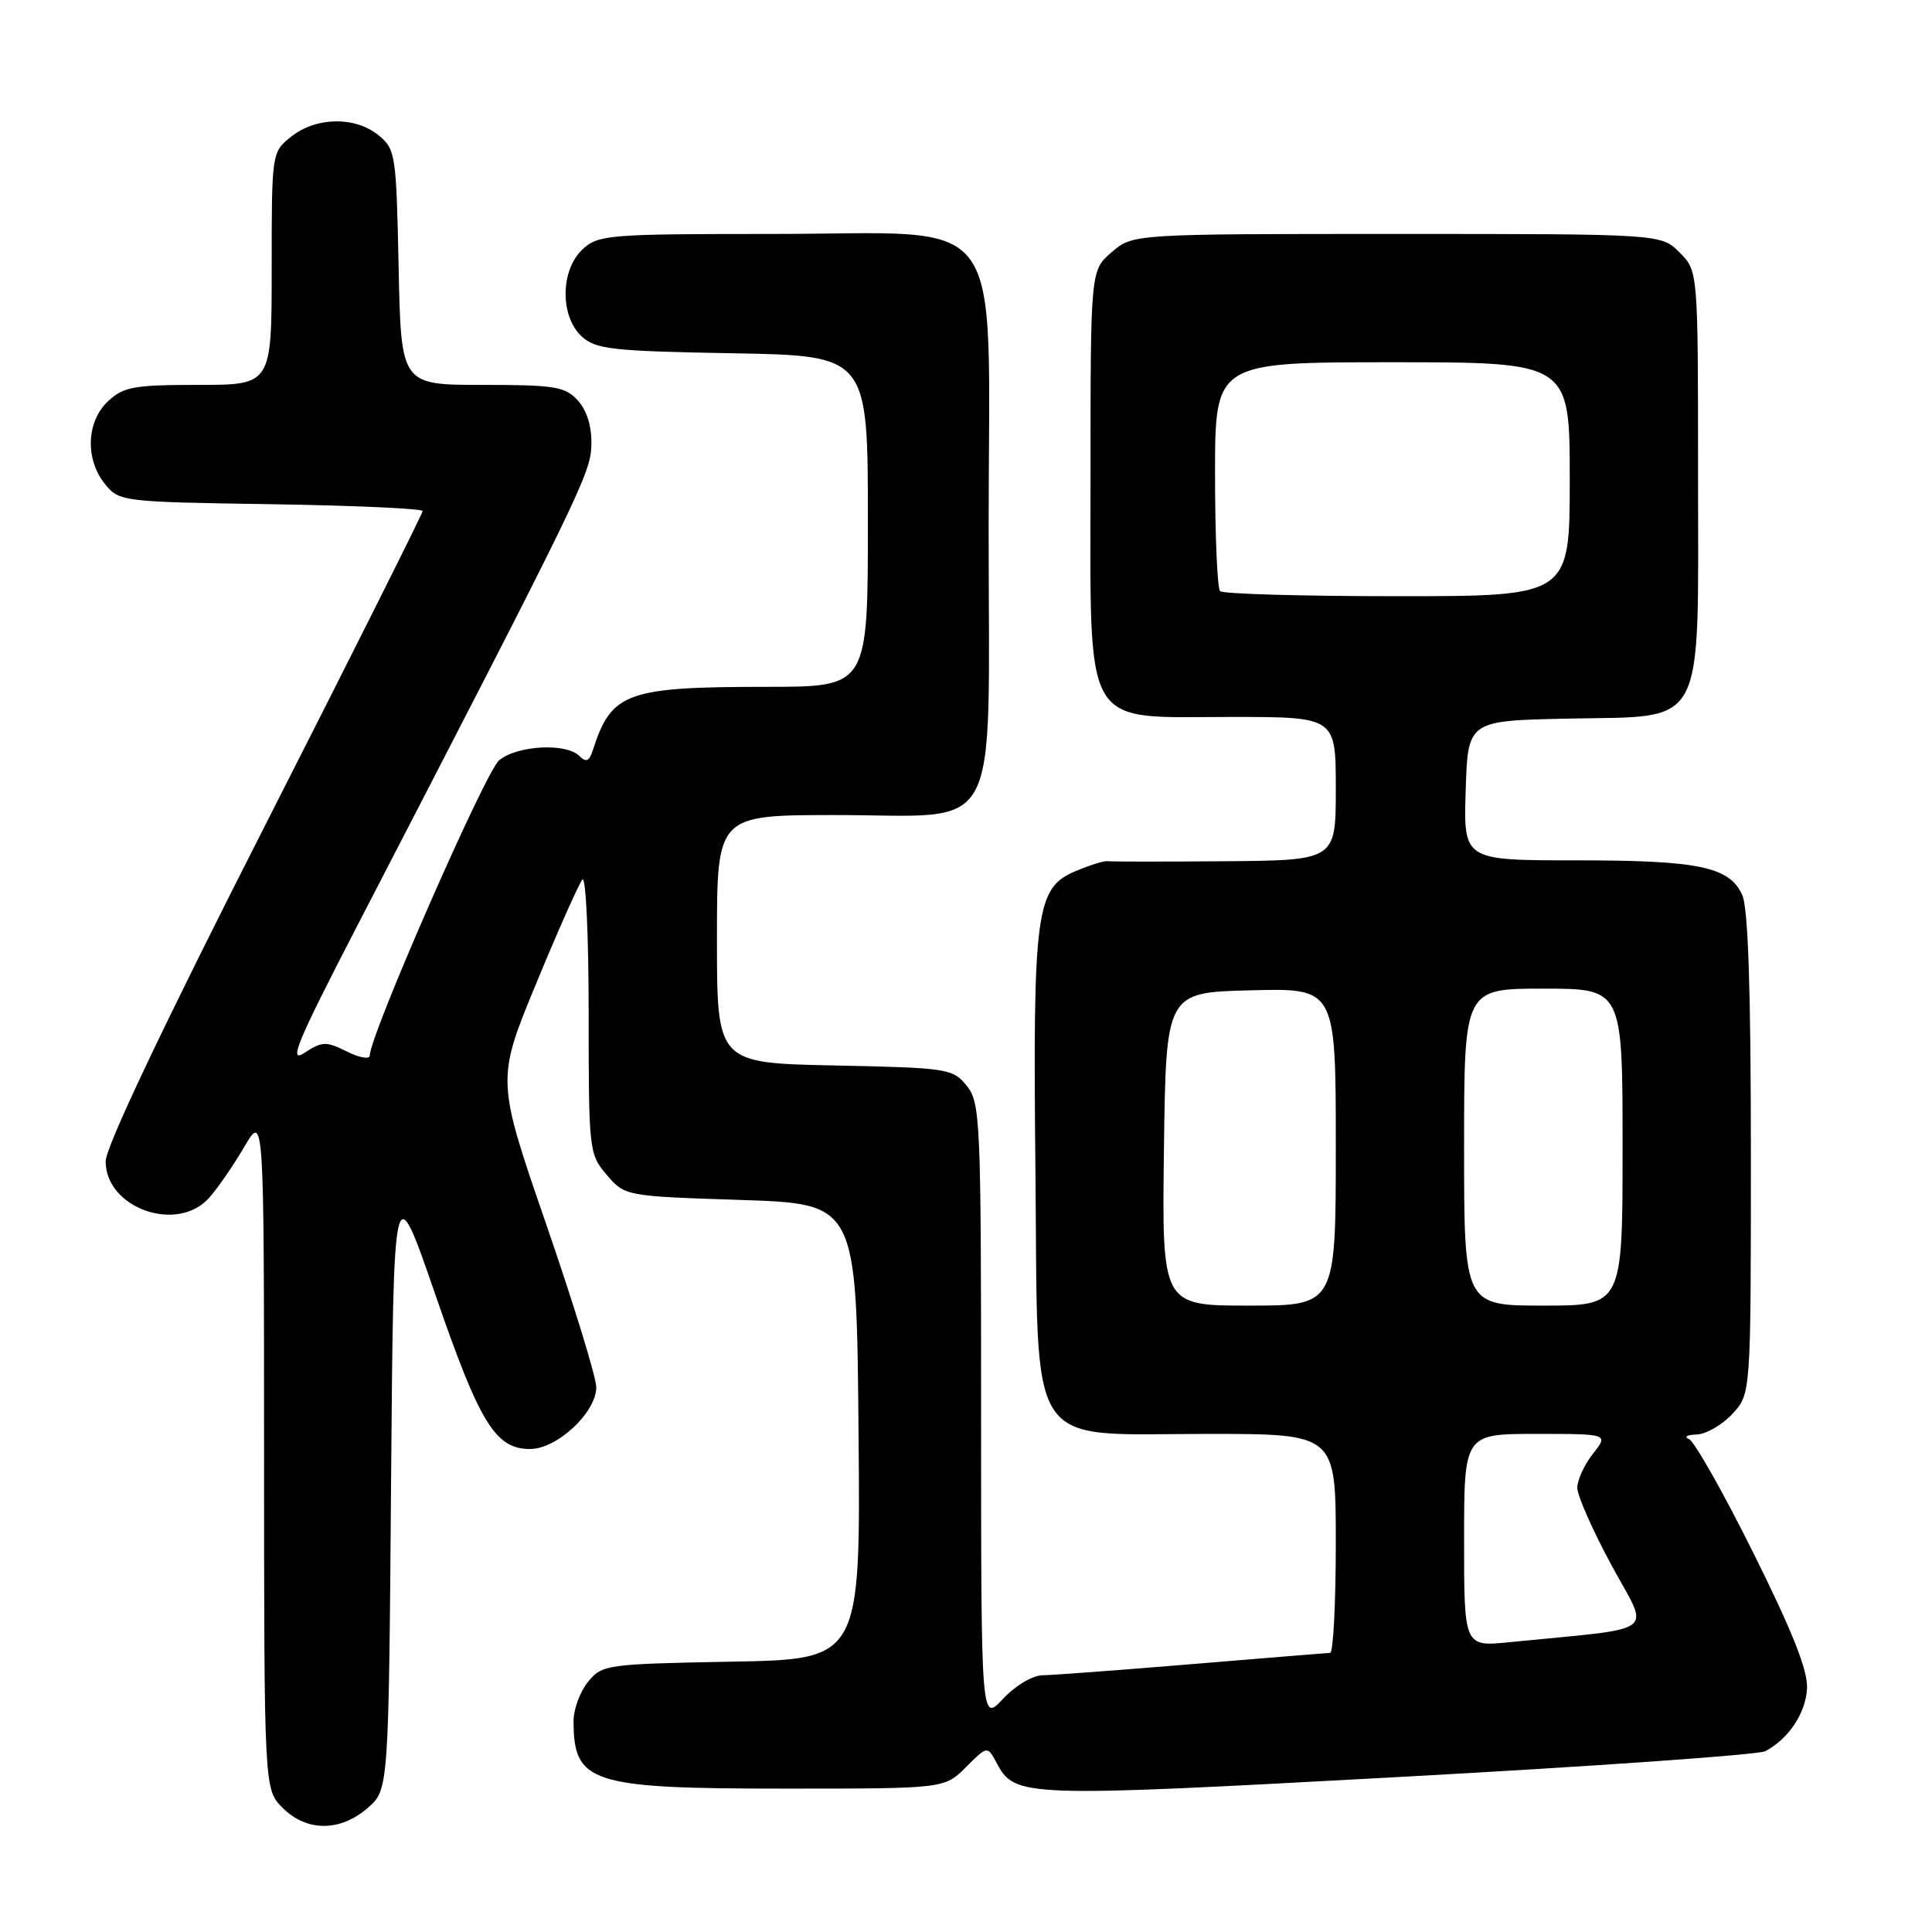 <?xml version="1.0" encoding="UTF-8" standalone="no"?>
<!DOCTYPE svg PUBLIC "-//W3C//DTD SVG 1.1//EN" "http://www.w3.org/Graphics/SVG/1.1/DTD/svg11.dtd" >
<svg xmlns="http://www.w3.org/2000/svg" xmlns:xlink="http://www.w3.org/1999/xlink" version="1.1" viewBox="0 0 256 256">
 <g >
 <path fill="currentColor"
d=" M 48.69 239.59 C 51.50 237.17 51.50 237.17 51.82 196.34 C 52.15 155.50 52.15 155.50 57.67 171.50 C 63.58 188.65 65.64 192.00 70.25 192.00 C 73.81 192.00 78.99 187.17 79.01 183.83 C 79.02 182.55 76.04 172.85 72.40 162.29 C 65.77 143.08 65.77 143.08 71.06 130.29 C 73.96 123.25 76.72 117.07 77.17 116.55 C 77.63 116.03 78.00 123.99 78.00 134.24 C 78.00 152.50 78.05 152.95 80.41 155.69 C 82.82 158.49 82.85 158.50 98.16 159.00 C 113.50 159.50 113.50 159.50 113.76 189.68 C 114.03 219.87 114.03 219.87 96.92 220.18 C 80.34 220.49 79.76 220.57 77.91 222.86 C 76.86 224.16 76.00 226.48 76.00 228.03 C 76.00 236.28 78.24 237.00 104.03 237.00 C 125.15 237.00 125.15 237.00 127.99 234.16 C 130.83 231.32 130.83 231.32 132.03 233.55 C 134.49 238.16 135.22 238.19 185.23 235.47 C 211.13 234.06 233.03 232.52 233.92 232.04 C 237.00 230.39 239.23 227.06 239.44 223.79 C 239.59 221.43 237.59 216.36 232.37 205.85 C 228.36 197.79 224.50 190.96 223.79 190.68 C 223.08 190.39 223.53 190.12 224.80 190.08 C 226.06 190.04 228.20 188.81 229.55 187.35 C 232.00 184.71 232.00 184.71 232.00 152.90 C 232.00 131.26 231.64 120.30 230.86 118.60 C 229.15 114.84 225.14 114.00 208.81 114.00 C 193.92 114.00 193.92 114.00 194.21 104.75 C 194.50 95.50 194.50 95.50 207.70 95.22 C 226.26 94.83 225.00 97.19 225.00 62.82 C 225.00 35.91 225.00 35.91 222.55 33.45 C 220.09 31.00 220.09 31.00 185.10 31.00 C 150.11 31.00 150.11 31.00 147.31 33.41 C 144.50 35.83 144.50 35.83 144.50 62.83 C 144.50 97.27 143.18 95.00 163.17 95.00 C 177.00 95.00 177.00 95.00 177.00 104.50 C 177.00 114.00 177.00 114.00 162.25 114.12 C 154.14 114.18 147.15 114.18 146.73 114.11 C 146.31 114.04 144.42 114.63 142.54 115.42 C 137.25 117.63 136.85 120.63 137.20 155.15 C 137.58 192.98 135.63 190.00 160.06 190.00 C 177.00 190.00 177.00 190.00 177.00 204.50 C 177.00 212.47 176.66 219.01 176.25 219.02 C 175.84 219.03 167.62 219.70 158.00 220.50 C 148.38 221.30 139.44 221.97 138.15 221.98 C 136.83 221.99 134.53 223.36 132.90 225.11 C 130.00 228.21 130.00 228.21 130.00 187.22 C 130.00 148.36 129.90 146.10 128.09 143.86 C 126.25 141.59 125.58 141.49 110.59 141.18 C 95.00 140.86 95.00 140.86 95.00 124.43 C 95.00 108.00 95.00 108.00 110.69 108.00 C 133.06 108.00 131.00 111.85 131.00 70.01 C 131.00 26.95 133.97 31.00 102.38 31.00 C 80.61 31.00 79.26 31.11 77.19 33.04 C 74.23 35.79 74.19 41.95 77.10 44.60 C 78.97 46.29 81.17 46.53 97.10 46.81 C 115.00 47.13 115.00 47.13 115.00 69.06 C 115.00 91.00 115.00 91.00 101.75 91.01 C 82.98 91.01 81.01 91.73 78.55 99.42 C 78.08 100.88 77.66 101.06 76.77 100.17 C 75.01 98.41 68.51 98.76 66.13 100.75 C 64.30 102.28 49.00 137.21 49.00 139.85 C 49.00 140.40 47.63 140.17 45.96 139.33 C 43.21 137.96 42.69 137.98 40.34 139.51 C 38.18 140.93 39.33 138.16 47.24 122.86 C 77.06 65.22 78.26 62.75 78.36 58.97 C 78.43 56.54 77.78 54.42 76.58 53.08 C 74.89 51.22 73.56 51.00 63.92 51.00 C 53.14 51.00 53.14 51.00 52.82 35.41 C 52.51 20.42 52.41 19.75 50.14 17.91 C 47.05 15.41 41.93 15.48 38.63 18.07 C 36.00 20.15 36.00 20.15 36.00 35.57 C 36.00 51.00 36.00 51.00 26.31 51.00 C 17.75 51.00 16.36 51.25 14.31 53.17 C 11.44 55.87 11.26 60.86 13.91 64.14 C 15.79 66.46 16.18 66.51 35.91 66.81 C 46.96 66.98 56.00 67.39 56.00 67.72 C 56.00 68.05 46.55 86.91 35.00 109.62 C 21.64 135.90 14.00 151.99 14.00 153.88 C 14.00 160.08 23.45 163.44 27.68 158.75 C 28.80 157.51 30.90 154.47 32.35 152.00 C 34.98 147.50 34.98 147.50 34.99 192.30 C 35.00 237.09 35.00 237.09 37.45 239.55 C 40.63 242.72 45.03 242.74 48.69 239.59 Z  M 194.00 204.10 C 194.00 190.00 194.00 190.00 203.57 190.00 C 213.15 190.00 213.15 190.00 211.07 192.63 C 209.93 194.08 209.00 196.11 209.00 197.14 C 209.00 198.18 211.04 202.79 213.54 207.41 C 218.61 216.78 220.20 215.58 200.00 217.60 C 194.00 218.20 194.00 218.20 194.00 204.10 Z  M 154.23 152.25 C 154.50 131.50 154.50 131.50 165.75 131.22 C 177.00 130.93 177.00 130.93 177.00 151.97 C 177.00 173.00 177.00 173.00 165.48 173.00 C 153.96 173.00 153.96 173.00 154.23 152.25 Z  M 194.00 152.00 C 194.00 131.00 194.00 131.00 204.50 131.00 C 215.00 131.00 215.00 131.00 215.00 152.00 C 215.00 173.00 215.00 173.00 204.50 173.00 C 194.00 173.00 194.00 173.00 194.00 152.00 Z  M 161.67 78.33 C 161.30 77.97 161.00 70.99 161.00 62.83 C 161.00 48.00 161.00 48.00 184.50 48.00 C 208.00 48.00 208.00 48.00 208.00 63.50 C 208.00 79.00 208.00 79.00 185.17 79.00 C 172.61 79.00 162.03 78.70 161.67 78.33 Z "/>
</g>
</svg>